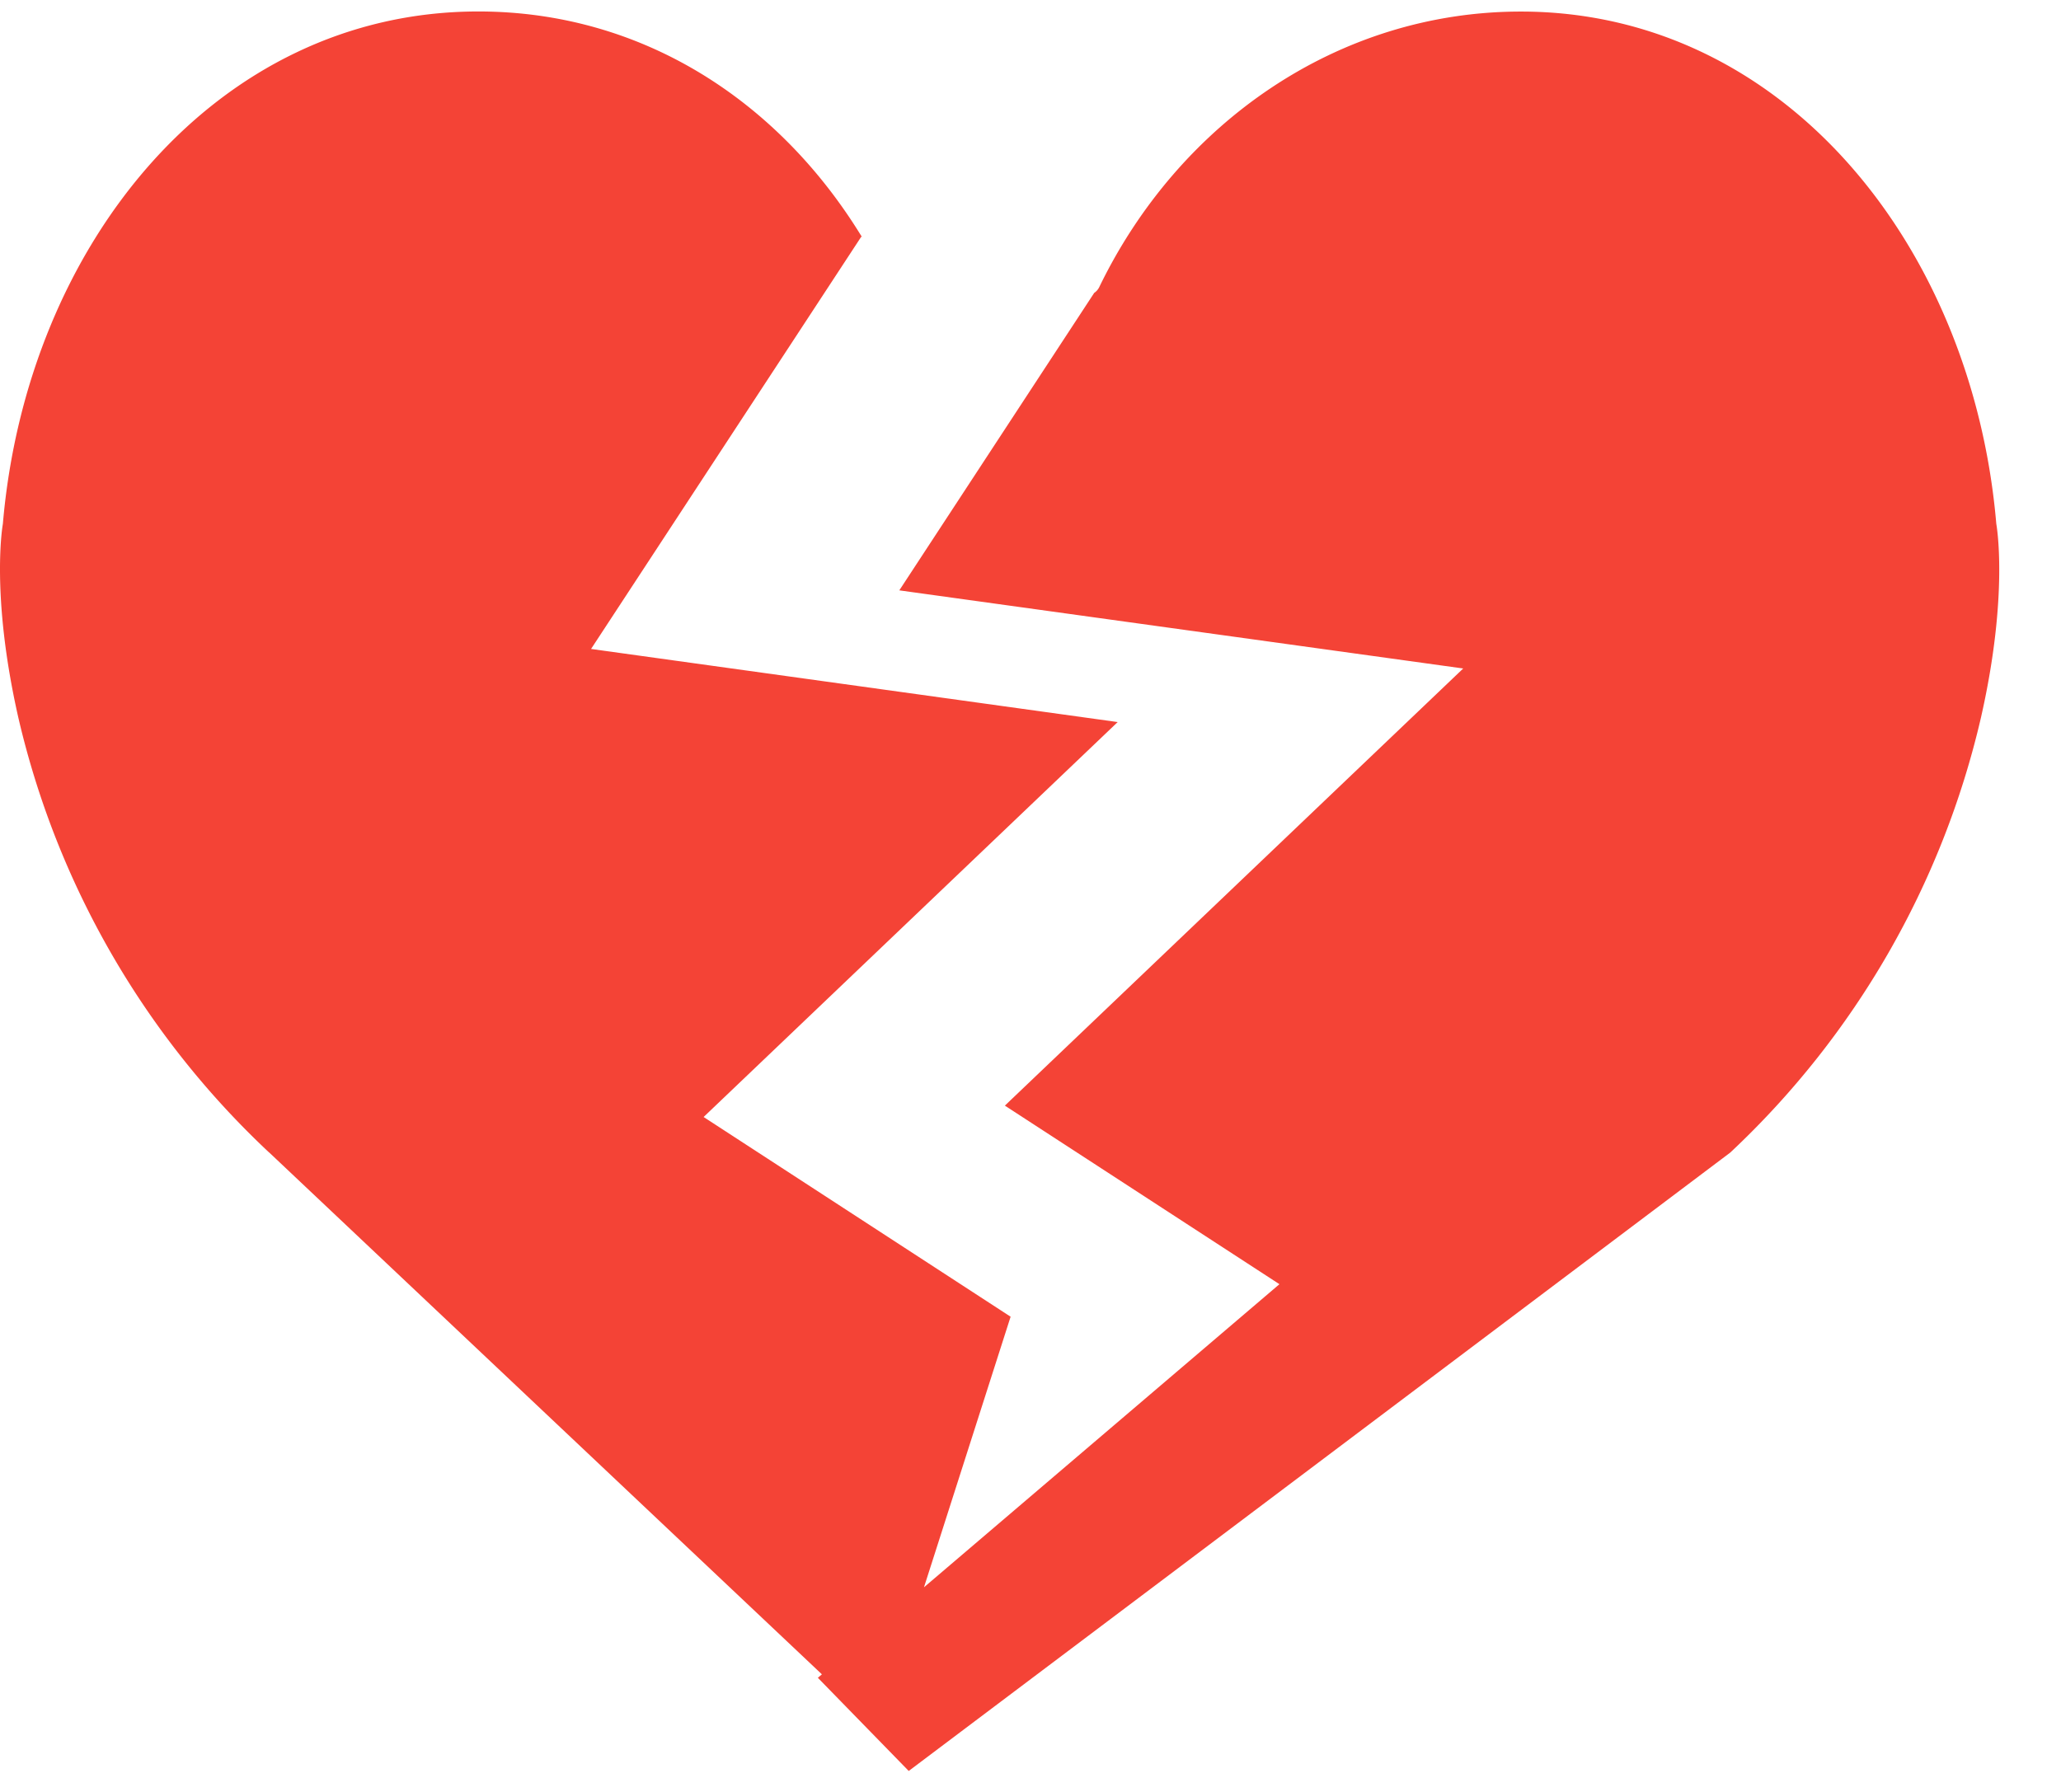 <svg xmlns="http://www.w3.org/2000/svg" width="23" height="20" viewBox="0 0 23 20">
    <path fill="#F44336" fill-rule="nonzero" d="M3.003 12.863A9.632 9.632 0 0 1 .204 8.007C-.11 6.618.032 5.847.032 5.847.298 2.736 2.408.128 5.338.128c1.83 0 3.355 1 4.282 2.519l-.008-.006-3.016 4.602 5.877.816-4.621 4.408 3.426 2.229-1.47 4.592-6.805-6.426zm19.104-4.855a9.63 9.63 0 0 1-2.798 4.856l-9.168 6.902-1.014-1.04 5.151-4.393-3.064-1.993 5.115-4.879-6.293-.872 2.175-3.32a.165.165 0 0 0 .054-.06c.884-1.83 2.66-3.08 4.708-3.08 2.93 0 5.04 2.61 5.305 5.718 0 0 .144.772-.171 2.161z"/>
</svg>
